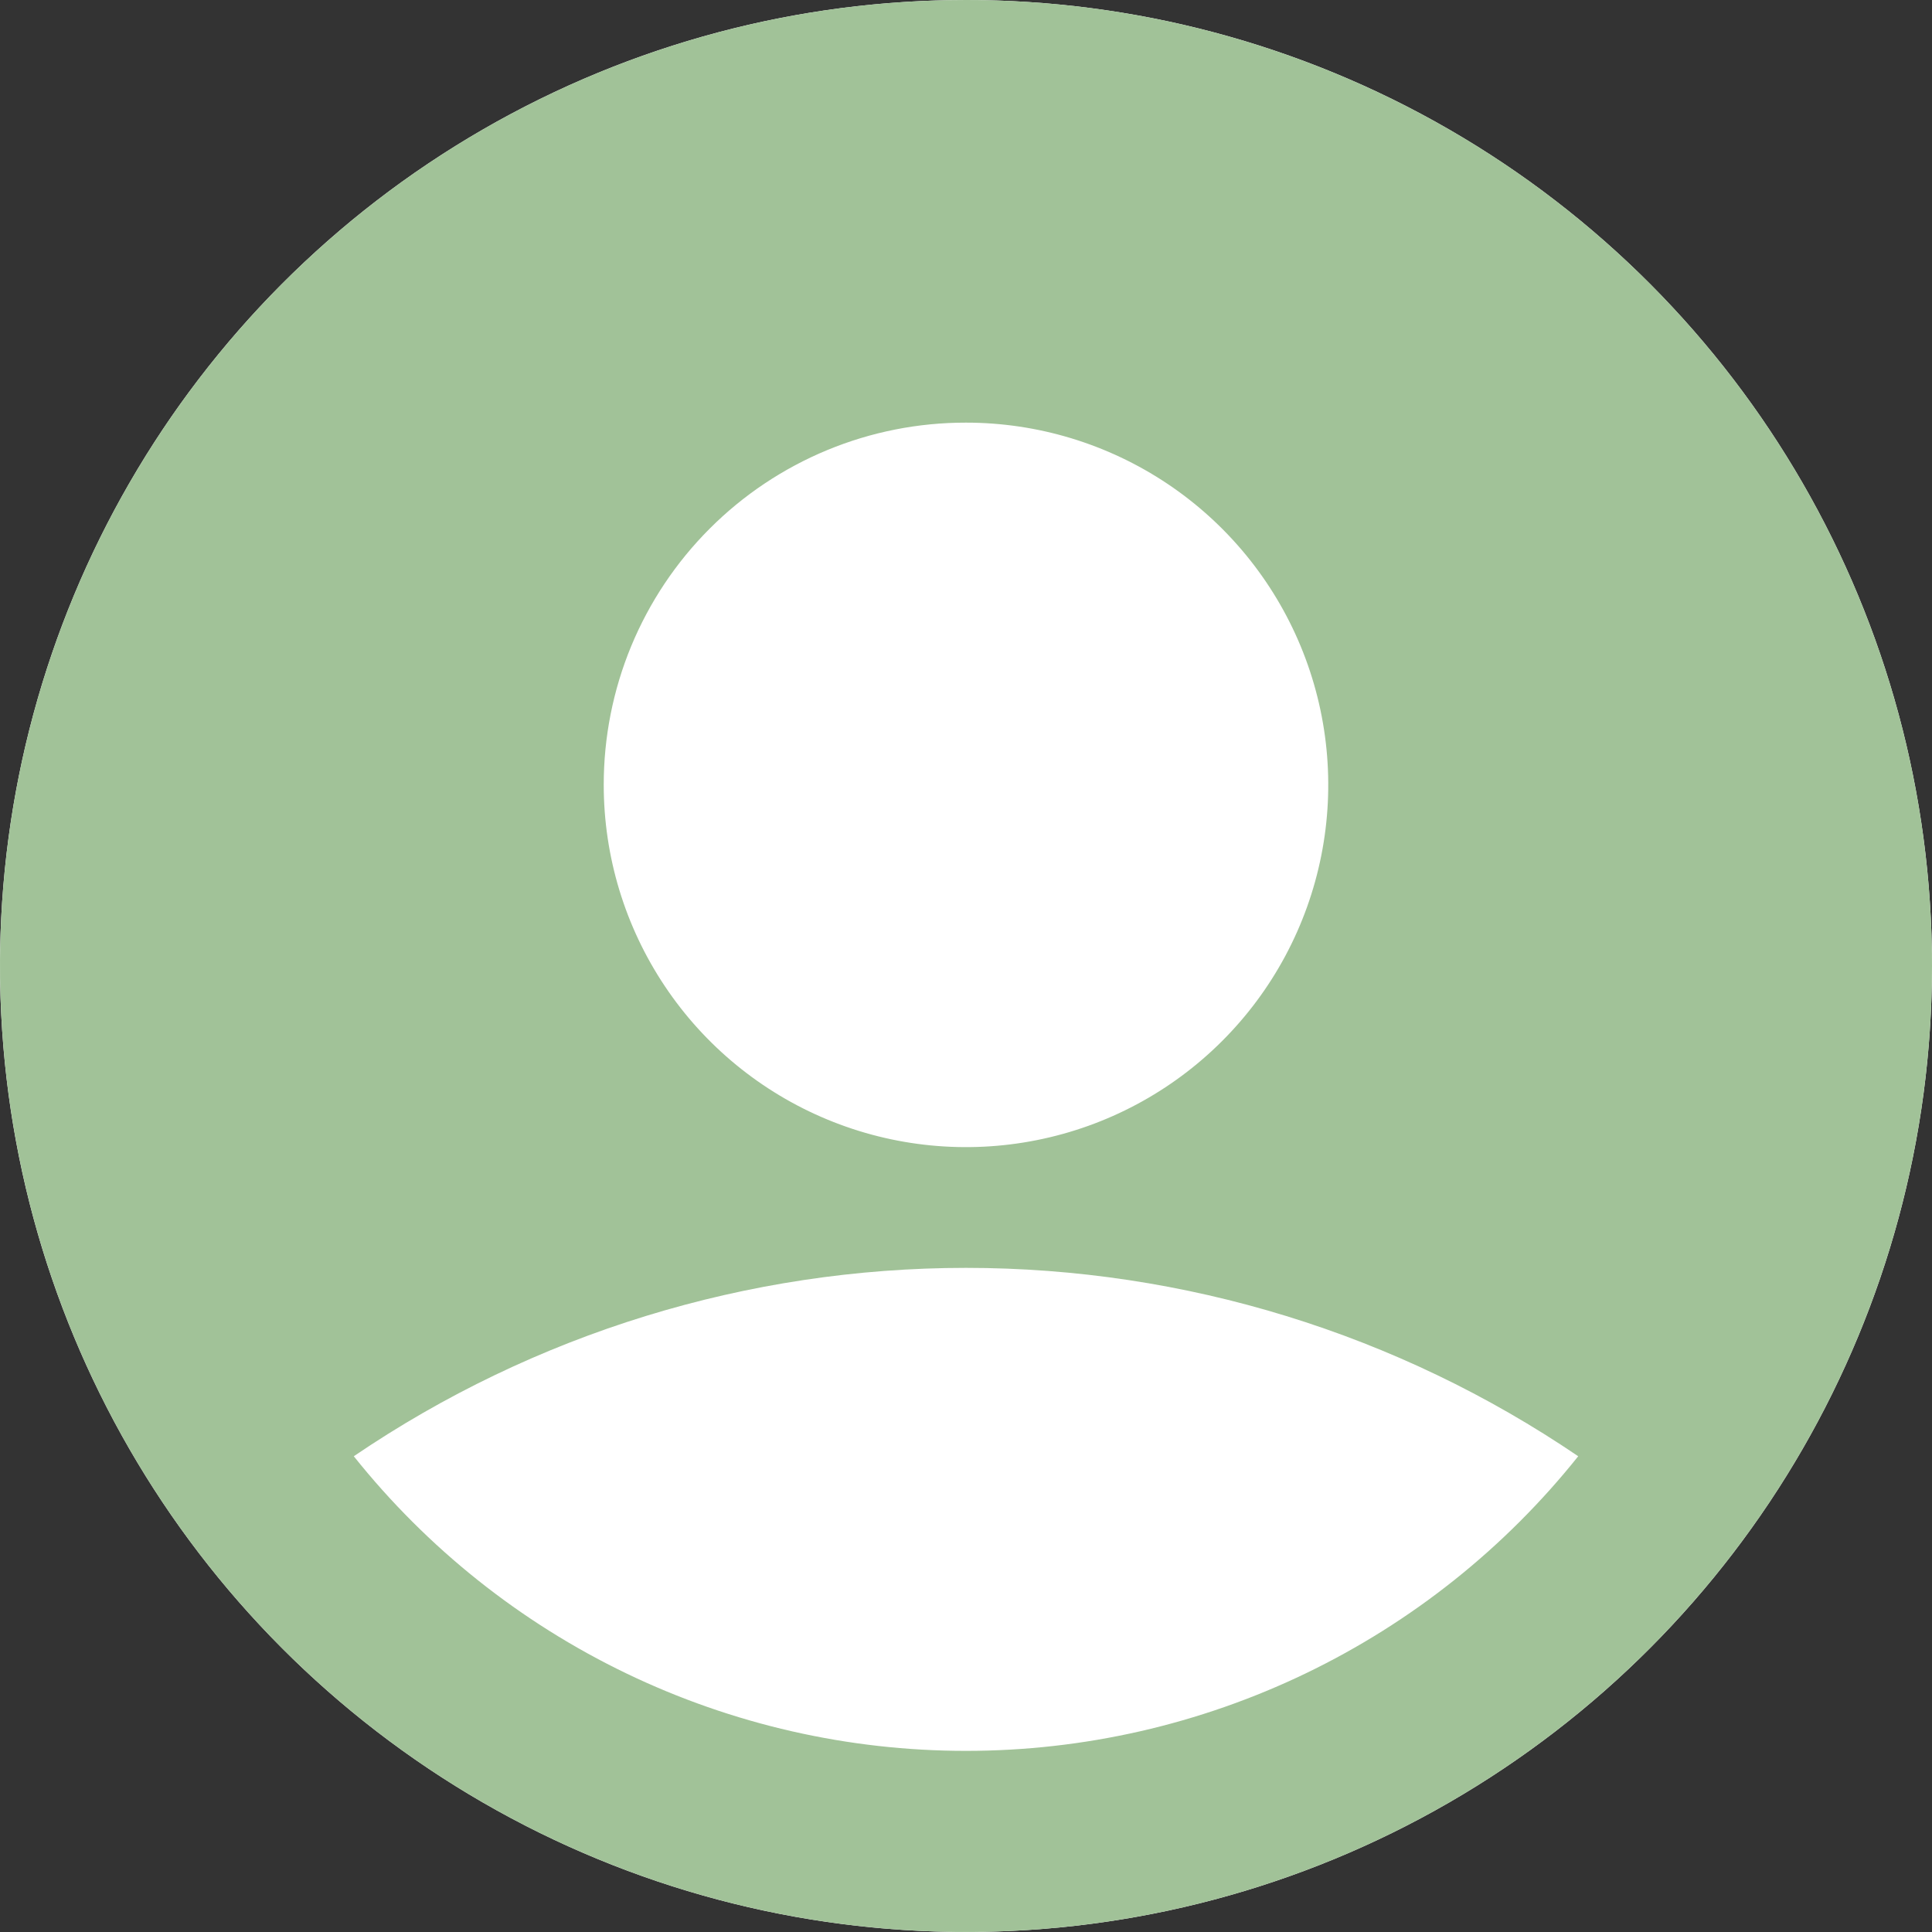 <svg width="57" height="57" viewBox="0 0 57 57" fill="none" xmlns="http://www.w3.org/2000/svg">
<rect x="0" y="0" width="57" height="57" fill="#333333" stroke="none"/>
<g clip-path="url(#clip0_520_803)">
<g clip-path="url(#clip1_520_803)">
<circle cx="28.5" cy="28.5" r="28.5" fill="white"/>
<path d="M28.5 0C22.863 0 17.353 1.671 12.666 4.803C7.979 7.935 4.327 12.386 2.169 17.593C0.012 22.801 -0.552 28.532 0.548 34.06C1.647 39.589 4.362 44.667 8.347 48.653C12.333 52.638 17.412 55.353 22.94 56.452C28.468 57.552 34.199 56.988 39.407 54.831C44.614 52.673 49.065 49.02 52.197 44.334C55.328 39.647 57 34.137 57 28.5C57 20.941 53.997 13.692 48.653 8.347C43.308 3.003 36.059 0 28.5 0ZM28.5 12.469C30.614 12.469 32.68 13.096 34.438 14.27C36.195 15.444 37.565 17.113 38.374 19.066C39.183 21.019 39.395 23.168 38.982 25.241C38.57 27.314 37.552 29.219 36.057 30.713C34.562 32.208 32.658 33.226 30.585 33.638C28.512 34.051 26.363 33.839 24.41 33.03C22.457 32.221 20.788 30.852 19.614 29.094C18.439 27.336 17.812 25.27 17.812 23.156C17.811 21.752 18.086 20.362 18.622 19.064C19.159 17.767 19.946 16.588 20.939 15.595C21.931 14.602 23.11 13.815 24.408 13.278C25.705 12.742 27.096 12.467 28.5 12.469ZM28.5 51.656C25.03 51.657 21.604 50.875 18.477 49.37C15.351 47.865 12.603 45.676 10.438 42.964C15.766 39.343 22.058 37.406 28.5 37.406C34.942 37.406 41.234 39.343 46.562 42.964C44.397 45.676 41.649 47.865 38.523 49.37C35.396 50.875 31.97 51.657 28.5 51.656Z" fill="#A1C298"/>
</g>
</g>
<defs>
<clipPath id="clip0_520_803">
<rect width="57" height="57" fill="white"/>
</clipPath>
<clipPath id="clip1_520_803">
<rect width="57" height="57" fill="white"/>
</clipPath>
</defs>
</svg>